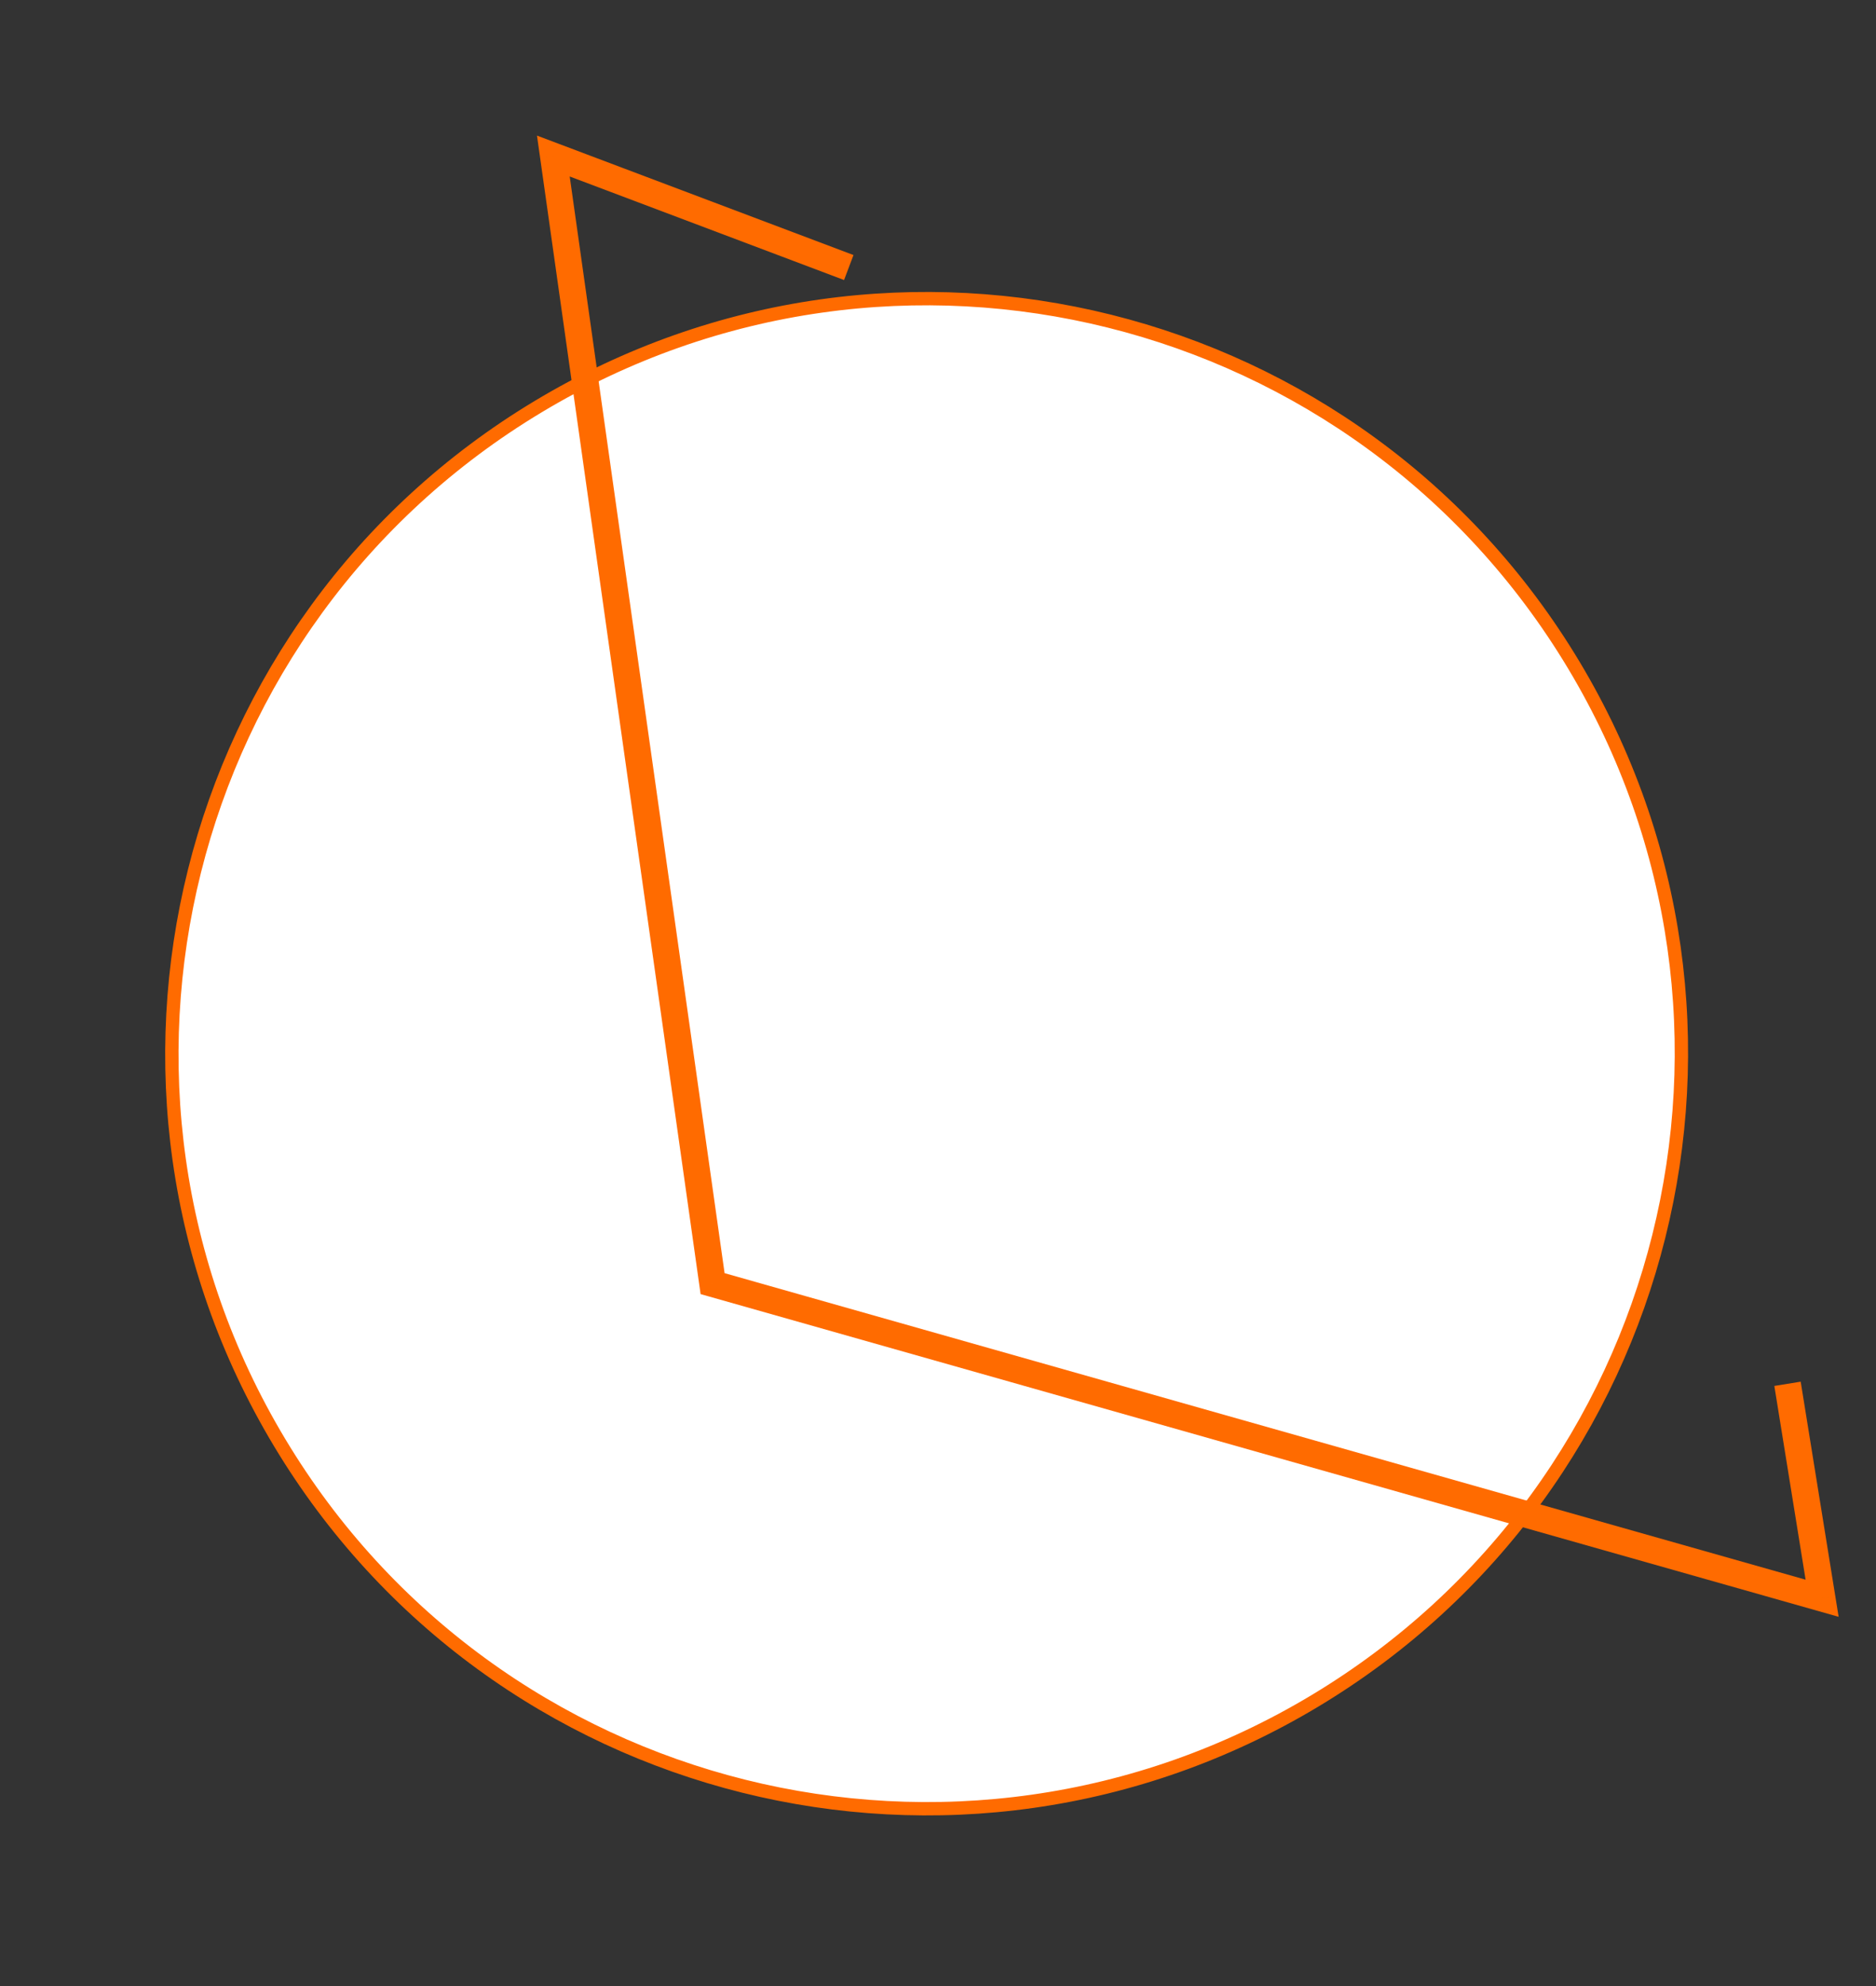 <svg width="172" height="182" viewBox="0 0 172 182" fill="none" xmlns="http://www.w3.org/2000/svg" xmlns:xlink="http://www.w3.org/1999/xlink">
<rect x="0" y="0" width="172" height="182" fill="#333333" stroke="none"/>
<path d="M84.958,165.715C123.176,165.715 154.157,134.749 154.157,96.549C154.157,58.35 123.176,27.384 84.958,27.384C46.74,27.384 15.758,58.35 15.758,96.549C15.758,134.749 46.74,165.715 84.958,165.715Z" transform="rotate(329.015 84.958 96.549)" fill="#FFFFFF" stroke="#FF6B00" stroke-width="1.223" stroke-miterlimit="10"/>
<path d="M95.424,2.349L96.383,1.59L95.102,-0.029L94.297,1.872L95.424,2.349ZM54.749,98.442L53.623,97.965L53.312,98.699L53.857,99.279L54.749,98.442ZM127.118,175.528L126.226,176.365L127.541,177.765L128.254,175.982L127.118,175.528ZM114.344,24.293L96.383,1.59L94.464,3.108L112.425,25.811L114.344,24.293ZM94.297,1.872L53.623,97.965L55.876,98.919L96.55,2.826L94.297,1.872ZM53.857,99.279L126.226,176.365L128.01,174.69L55.641,97.605L53.857,99.279ZM128.254,175.982L135.65,157.503L133.378,156.594L125.982,175.073L128.254,175.982Z" transform="rotate(329.015 94.632 88.938)" fill="#FF6B00"/>
</svg>
